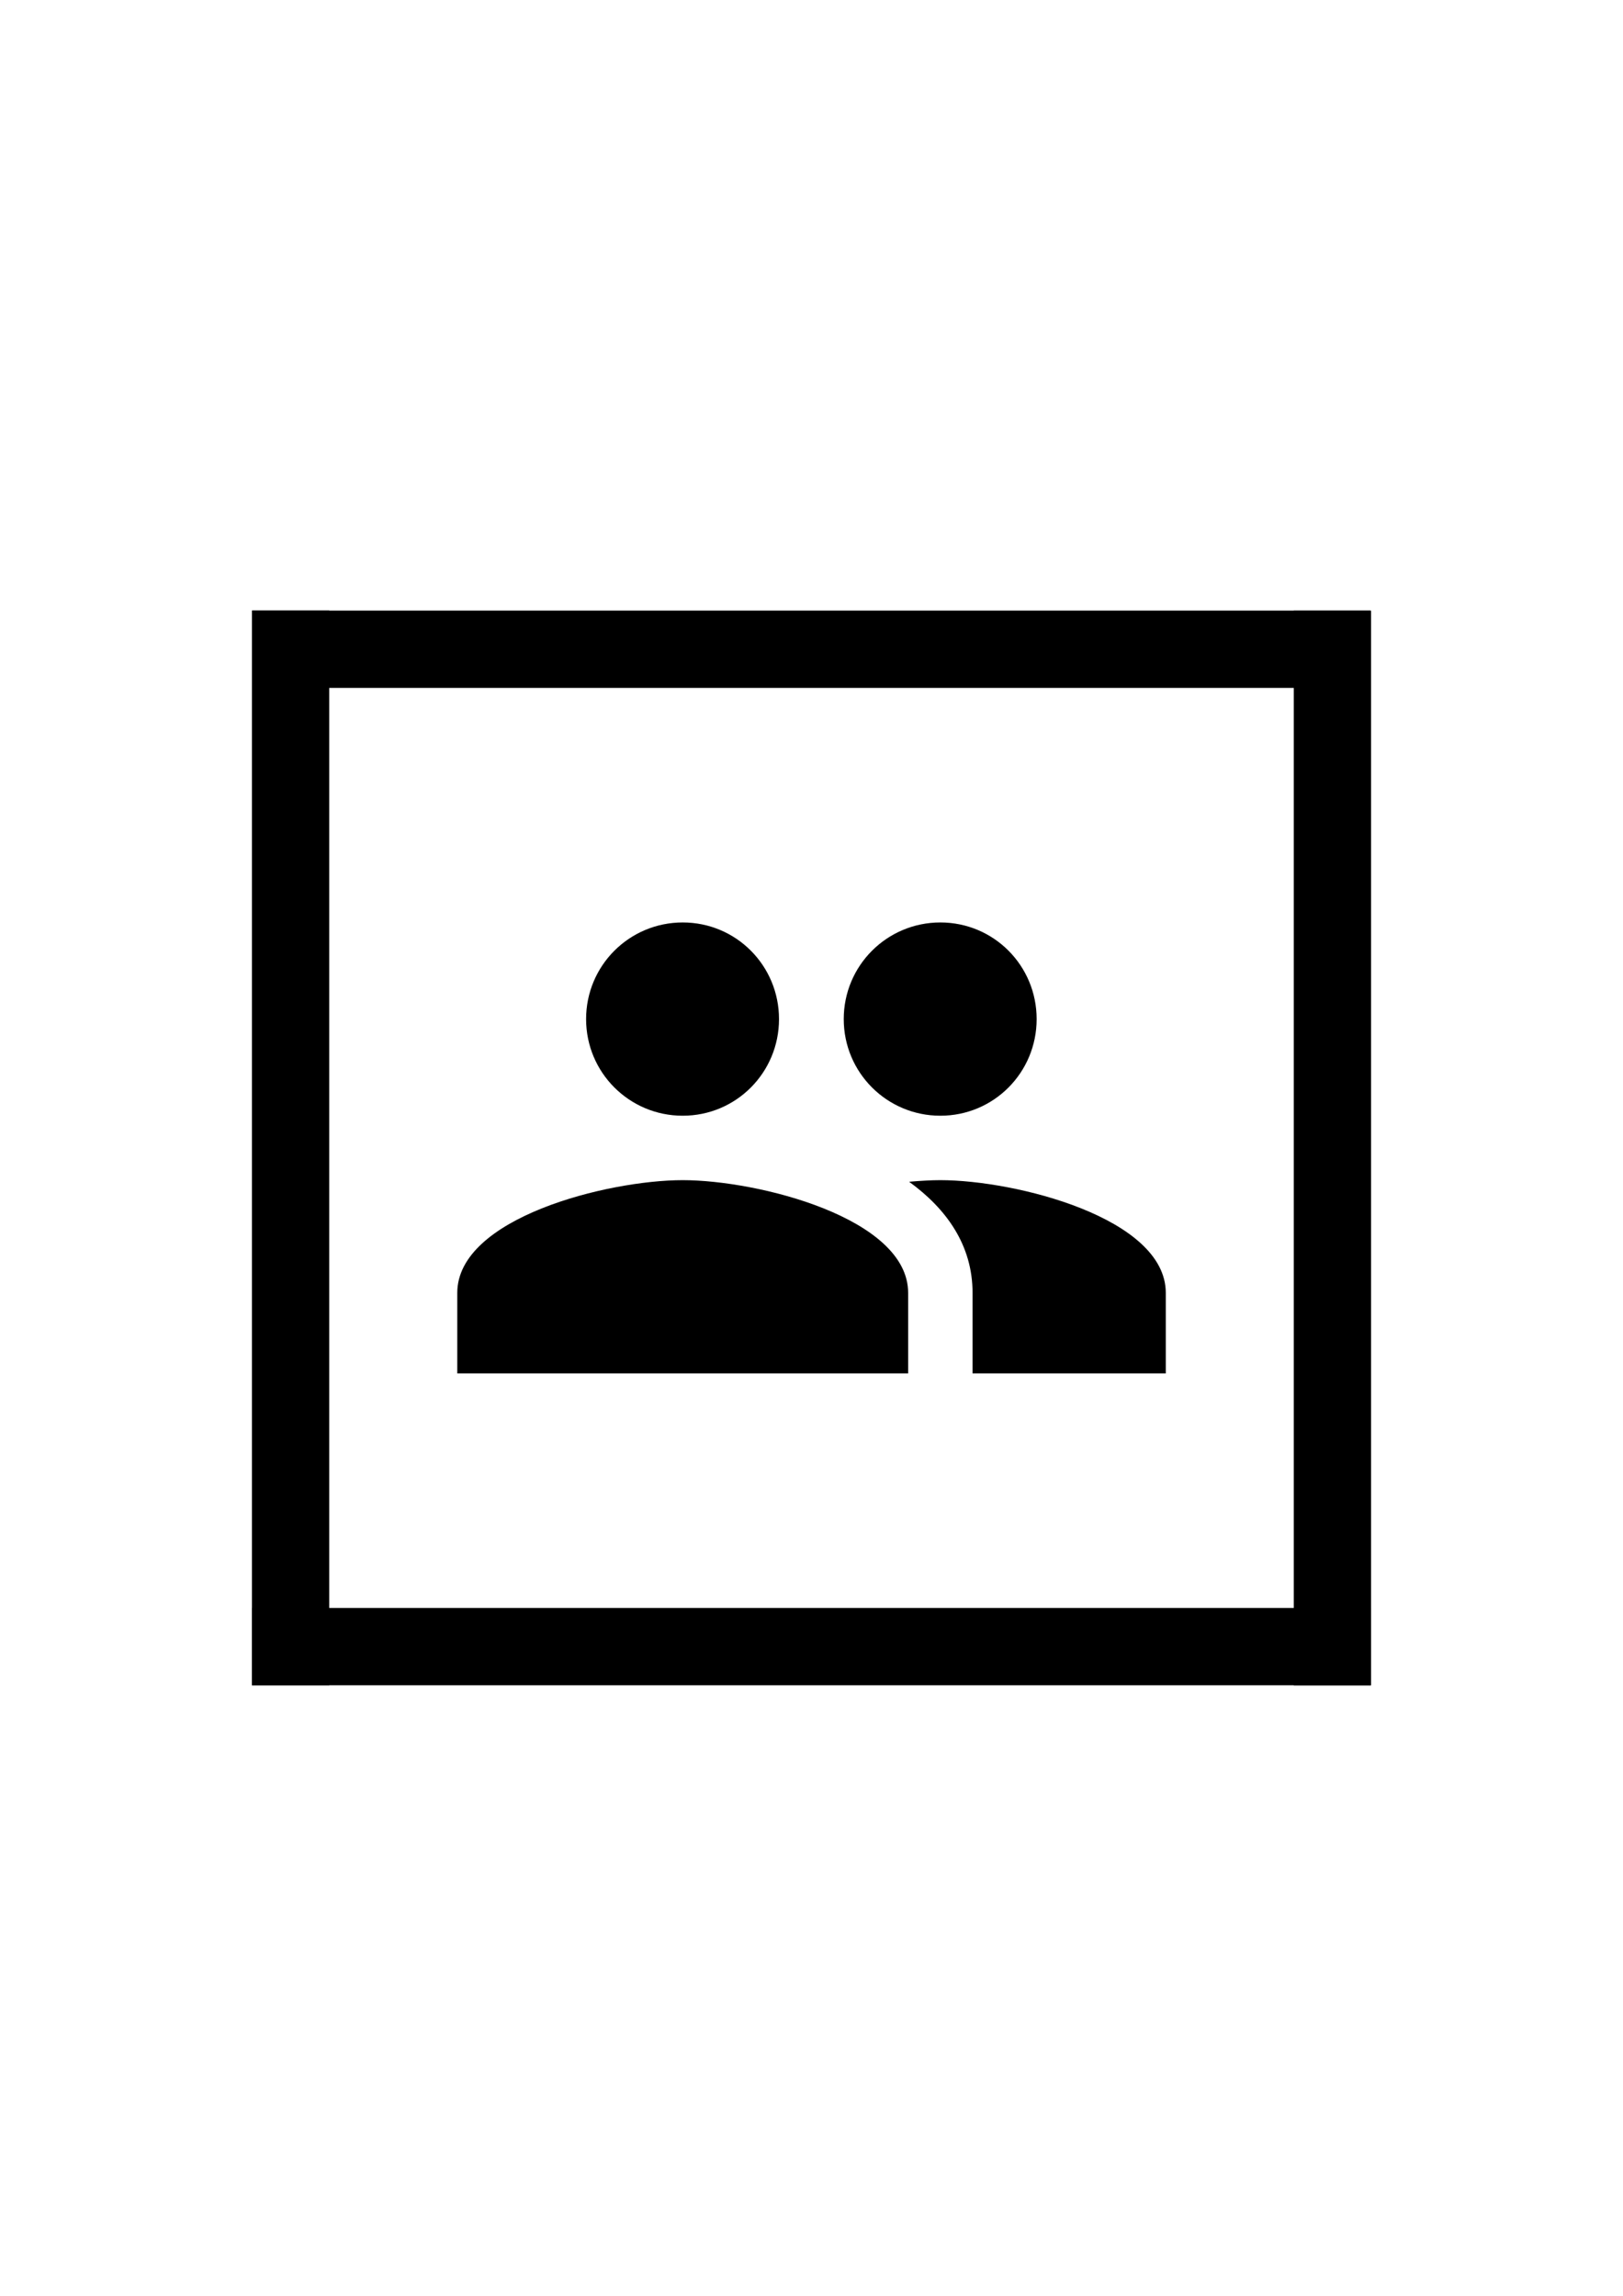 <?xml version="1.0" encoding="UTF-8" standalone="no"?>
<!-- Created with Inkscape (http://www.inkscape.org/) -->

<svg
   width="210mm"
   height="297mm"
   viewBox="0 0 210 297"
   version="1.1"
   id="svg2464"
   inkscape:version="1.1.2 (b8e25be833, 2022-02-05)"
   sodipodi:docname="users.svg"
   xmlns:inkscape="http://www.inkscape.org/namespaces/inkscape"
   xmlns:sodipodi="http://sodipodi.sourceforge.net/DTD/sodipodi-0.dtd"
   xmlns="http://www.w3.org/2000/svg"
   xmlns:svg="http://www.w3.org/2000/svg">
  <sodipodi:namedview
     id="namedview2466"
     pagecolor="#ffffff"
     bordercolor="#666666"
     borderopacity="1.0"
     inkscape:pageshadow="2"
     inkscape:pageopacity="0.0"
     inkscape:pagecheckerboard="0"
     inkscape:document-units="mm"
     showgrid="false"
     inkscape:zoom="0.74029882"
     inkscape:cx="247.87288"
     inkscape:cy="660.54407"
     inkscape:window-width="1920"
     inkscape:window-height="1017"
     inkscape:window-x="-8"
     inkscape:window-y="-8"
     inkscape:window-maximized="1"
     inkscape:current-layer="layer1" />
  <defs
     id="defs2461" />
  <g
     inkscape:label="Layer 1"
     inkscape:groupmode="layer"
     id="layer1">
    <rect
       style="font-variation-settings:normal;vector-effect:none;fill:#000000;fill-opacity:1;fill-rule:evenodd;stroke-width:0.157;stroke-linecap:butt;stroke-linejoin:miter;stroke-miterlimit:4;stroke-dasharray:none;stroke-dashoffset:0;stroke-opacity:1;-inkscape-stroke:none;stop-color:#000000"
       id="rect4714"
       width="10"
       height="139.032"
       x="167.399"
       y="78.998"
       ry="12.593"
       rx="0"
       inkscape:export-filename="C:\Users\MM3D\Desktop\Web_Icons\users.png"
       inkscape:export-xdpi="122.32"
       inkscape:export-ydpi="122.32" />
    <rect
       style="font-variation-settings:normal;vector-effect:none;fill:#000000;fill-opacity:1;fill-rule:evenodd;stroke-width:0.157;stroke-linecap:butt;stroke-linejoin:miter;stroke-miterlimit:4;stroke-dasharray:none;stroke-dashoffset:0;stroke-opacity:1;-inkscape-stroke:none;stop-color:#000000"
       id="rect4714-8"
       width="10"
       height="139.049"
       x="32.601"
       y="78.97"
       ry="12.595"
       rx="0"
       inkscape:export-filename="C:\Users\MM3D\Desktop\Web_Icons\users.png"
       inkscape:export-xdpi="122.32"
       inkscape:export-ydpi="122.32" />
    <rect
       style="font-variation-settings:normal;vector-effect:none;fill:#000000;fill-opacity:1;fill-rule:evenodd;stroke-width:0.16;stroke-linecap:butt;stroke-linejoin:miter;stroke-miterlimit:4;stroke-dasharray:none;stroke-dashoffset:0;stroke-opacity:1;-inkscape-stroke:none;stop-color:#000000"
       id="rect4714-8-4"
       width="10"
       height="144.733"
       x="-218.02"
       y="32.601"
       ry="13.11"
       rx="0"
       transform="rotate(-90)"
       inkscape:export-filename="C:\Users\MM3D\Desktop\Web_Icons\users.png"
       inkscape:export-xdpi="122.32"
       inkscape:export-ydpi="122.32" />
    <rect
       style="font-variation-settings:normal;vector-effect:none;fill:#000000;fill-opacity:1;fill-rule:evenodd;stroke-width:0.16;stroke-linecap:butt;stroke-linejoin:miter;stroke-miterlimit:4;stroke-dasharray:none;stroke-dashoffset:0;stroke-opacity:1;-inkscape-stroke:none;stop-color:#000000"
       id="rect4714-6"
       width="10"
       height="144.551"
       x="-88.991"
       y="32.755"
       ry="13.093"
       rx="0"
       inkscape:export-filename="C:\Users\MM3D\Desktop\Web_Icons\users.png"
       inkscape:export-xdpi="122.32"
       inkscape:export-ydpi="122.32"
       transform="rotate(-90)" />
    <g
       style="fill:#000000"
       id="g2765"
       transform="matrix(4.167,0,0,4.167,55,98.5)"
       inkscape:export-filename="C:\Users\MM3D\Desktop\Web_Icons\users.png"
       inkscape:export-xdpi="122.32"
       inkscape:export-ydpi="122.32">
      <path
         d="M 0,0 H 24 V 24 H 0 Z"
         fill="none"
         id="path2753" />
      <path
         d="m 16,11 c 1.66,0 2.99,-1.34 2.99,-3 0,-1.66 -1.33,-3 -2.99,-3 -1.66,0 -3,1.34 -3,3 0,1.66 1.34,3 3,3 z M 8,11 C 9.66,11 10.99,9.66 10.99,8 10.99,6.34 9.66,5 8,5 6.34,5 5,6.34 5,8 c 0,1.66 1.34,3 3,3 z m 0,2 C 5.67,13 1,14.17 1,16.5 V 19 H 15 V 16.5 C 15,14.17 10.33,13 8,13 Z m 8,0 c -0.29,0 -0.62,0.02 -0.97,0.05 1.16,0.84 1.97,1.97 1.97,3.45 V 19 h 6 V 16.5 C 23,14.17 18.33,13 16,13 Z"
         id="path2755" />
    </g>
  </g>
</svg>
